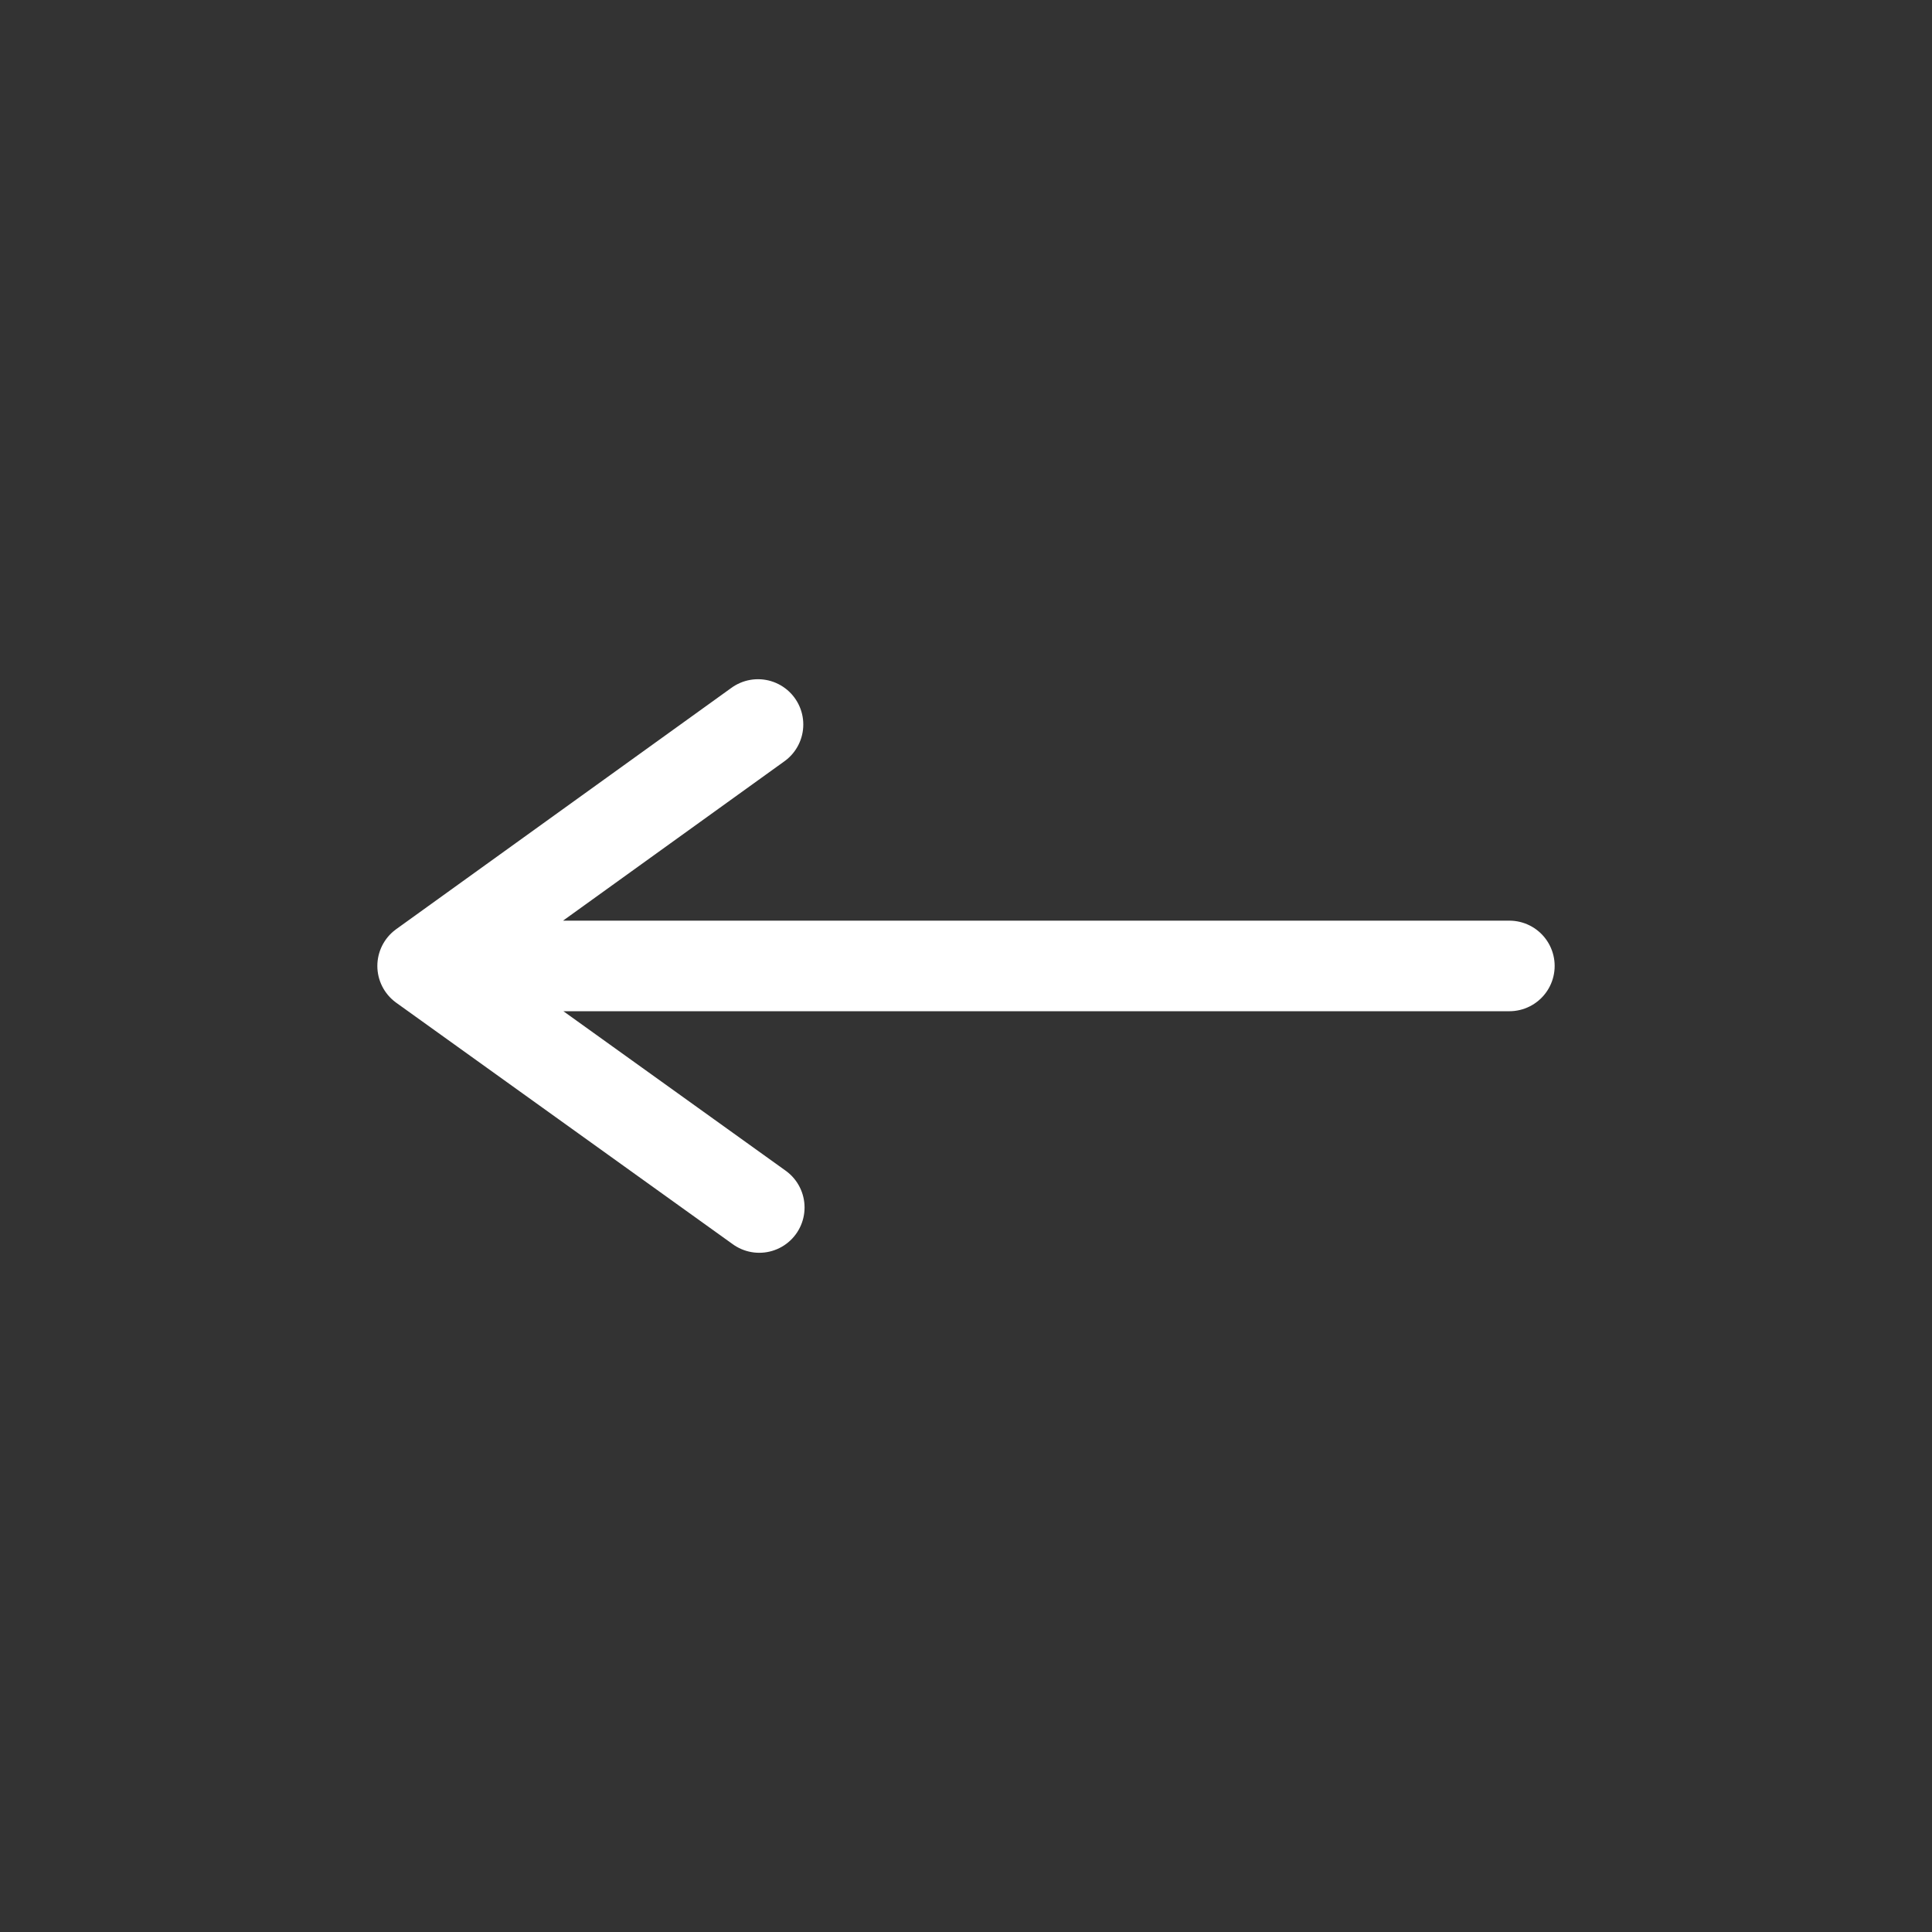 <?xml version="1.0" encoding="UTF-8"?>
<svg width="32px" height="32px" viewBox="0 0 32 32" version="1.1" xmlns="http://www.w3.org/2000/svg" xmlns:xlink="http://www.w3.org/1999/xlink">
    <rect x="0" y="0" width="32" height="32" fill="#333333" stroke="none"/>
    <title>icon/32/return</title>
    <g id="icon/32/return" stroke="none" stroke-width="1" fill="none" fill-rule="evenodd" stroke-linecap="round" stroke-linejoin="round">
        <path d="M16.001,25 L16.001,7 L12,12.576 M16.001,7 L20,12.555" id="Combined-Shape" stroke="#FFFFFF" stroke-width="1.5" transform="translate(16, 16) rotate(-90) translate(-16, -16) "></path>
    </g>
</svg>